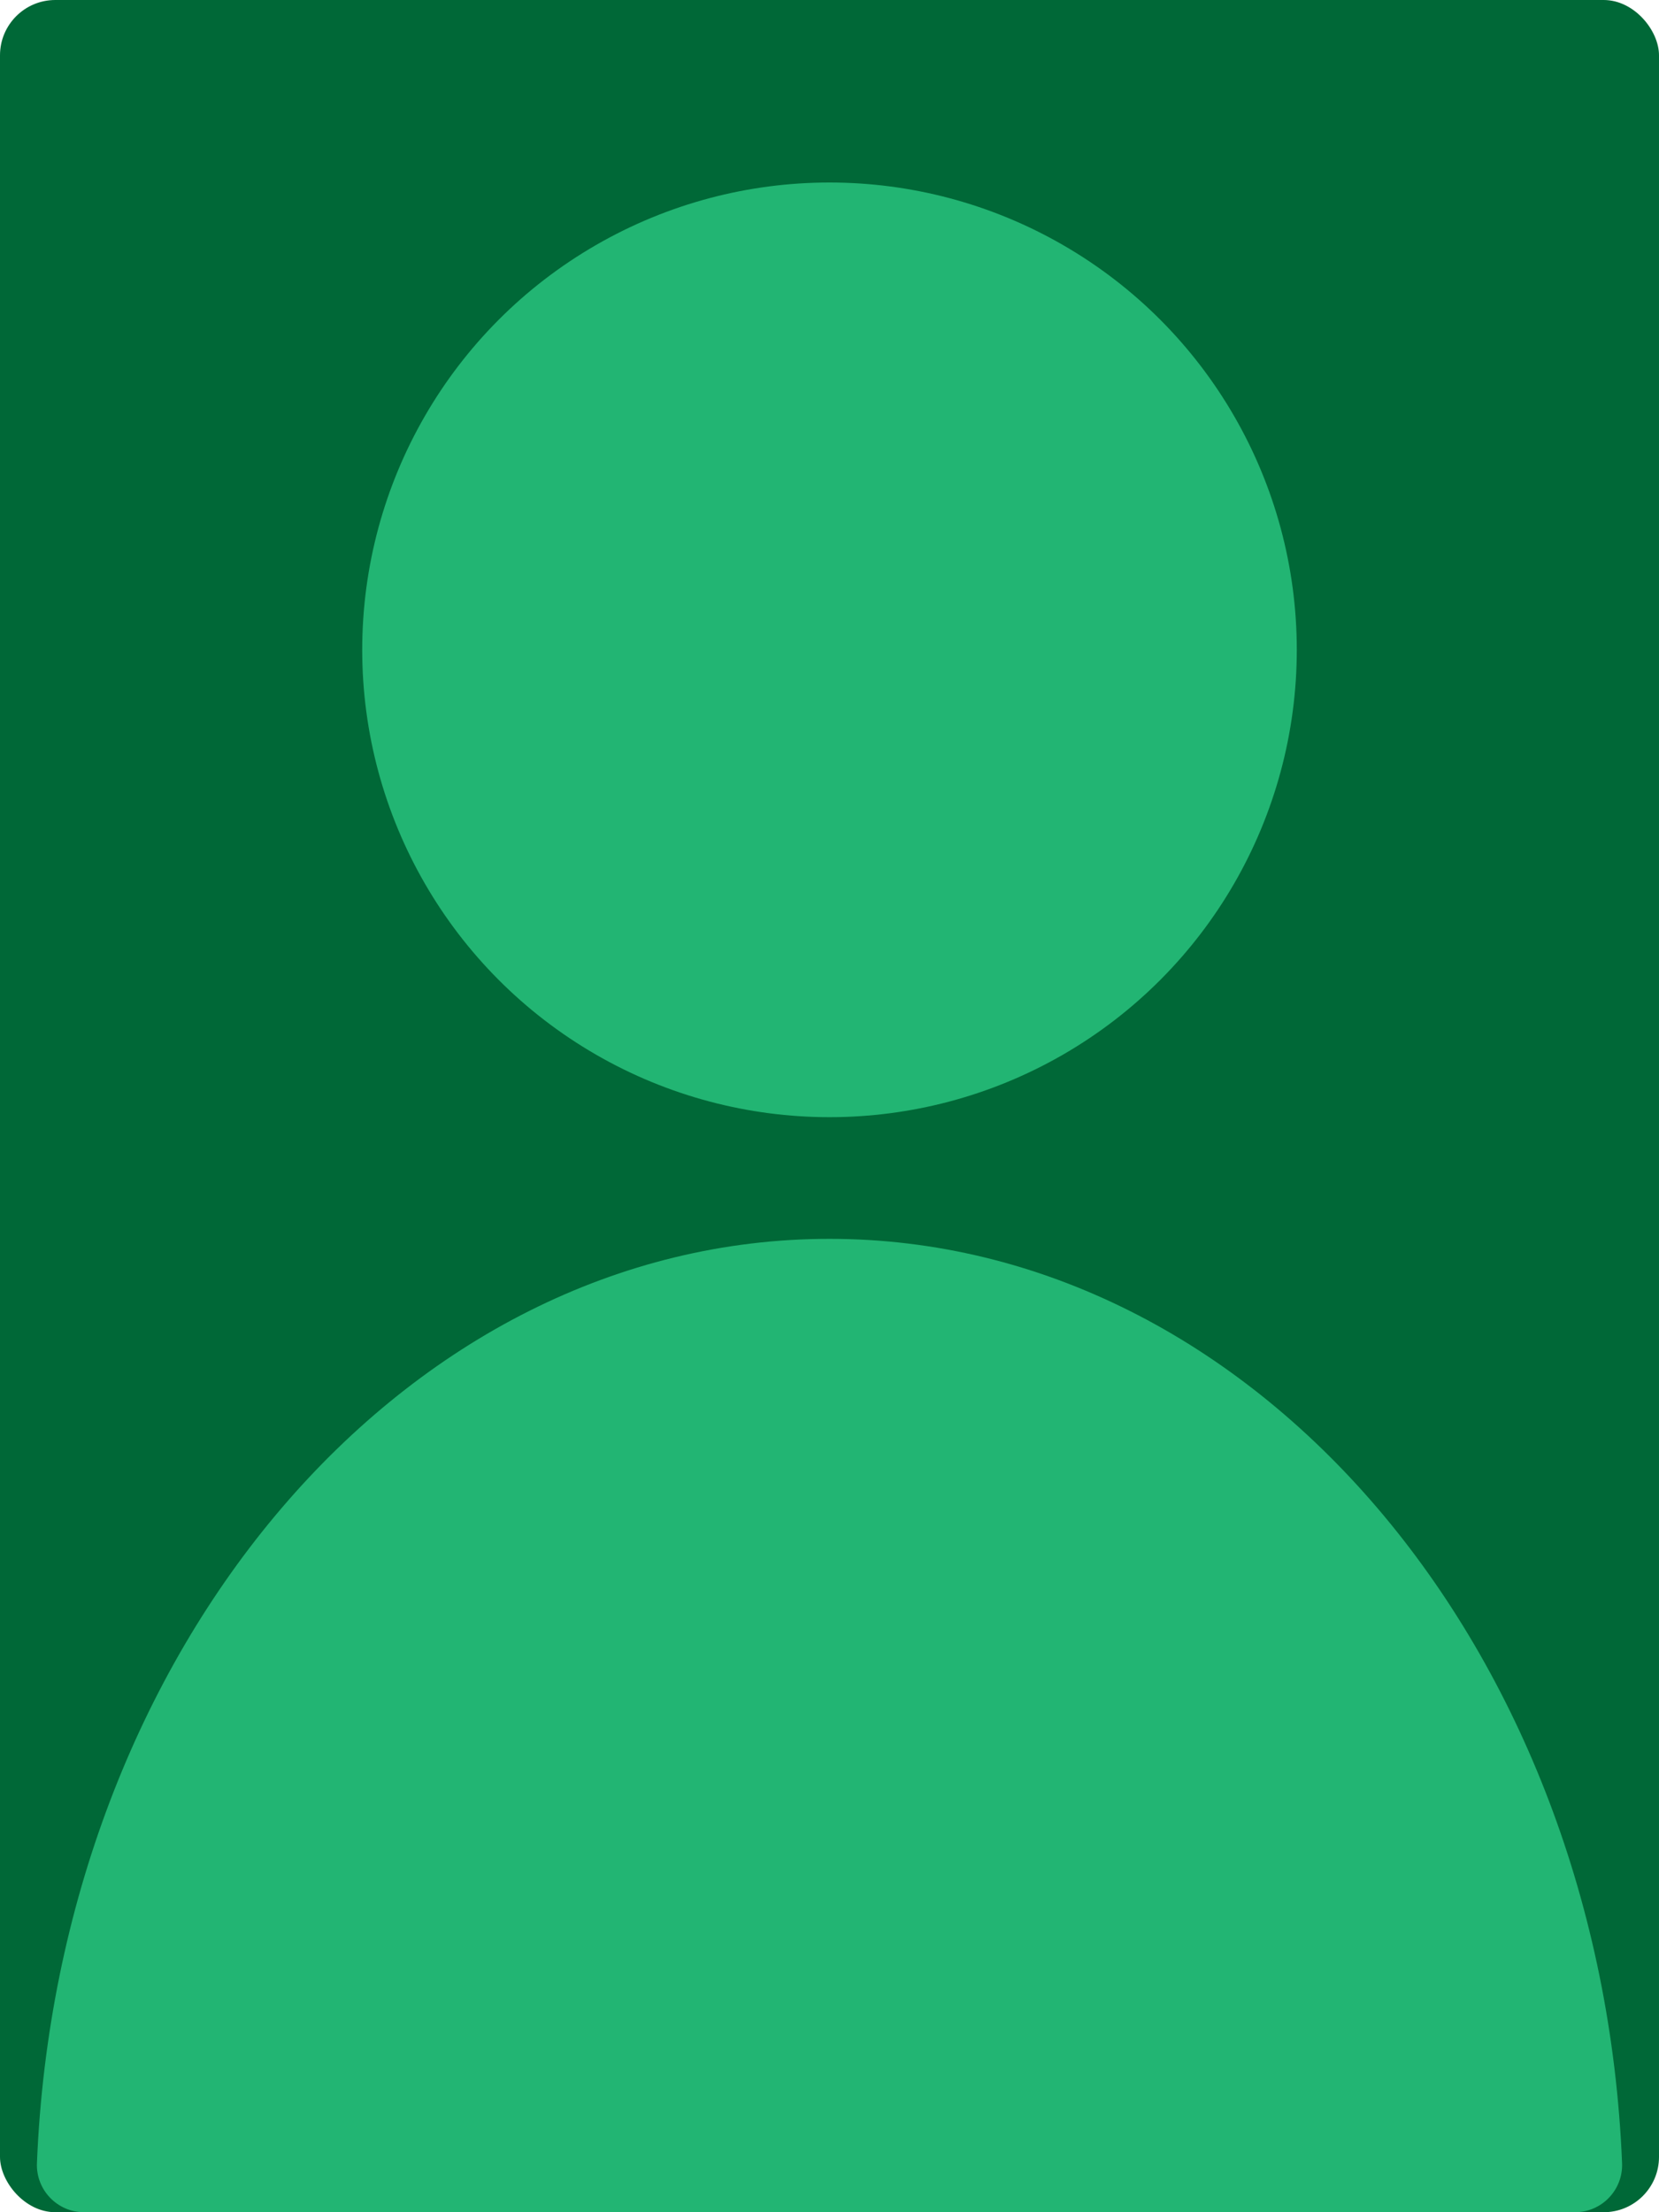 <?xml version="1.0" encoding="UTF-8"?>
<svg id="Layer_2" data-name="Layer 2" xmlns="http://www.w3.org/2000/svg" viewBox="0 0 300 400">
  <defs>
    <style>
      .cls-1 {
        fill: #006837;
      }

      .cls-1, .cls-2 {
        stroke-width: 0px;
      }

      .cls-2 {
        fill: #22b573;
      }
    </style>
  </defs>
  <g id="Layer_1-2" data-name="Layer 1">
    <rect class="cls-1" width="300" height="400" rx="10" ry="10"/>
    <circle class="cls-2" cx="150" cy="117.5" r="84.5"/>
    <path class="cls-2" d="M150,224c-76.83,0-139.55,74.05-143.32,167.12-.2,4.84,3.68,8.88,8.52,8.88h269.6c4.85,0,8.72-4.04,8.52-8.88-3.77-93.08-66.49-167.12-143.32-167.12Z"/>
  </g>
</svg>